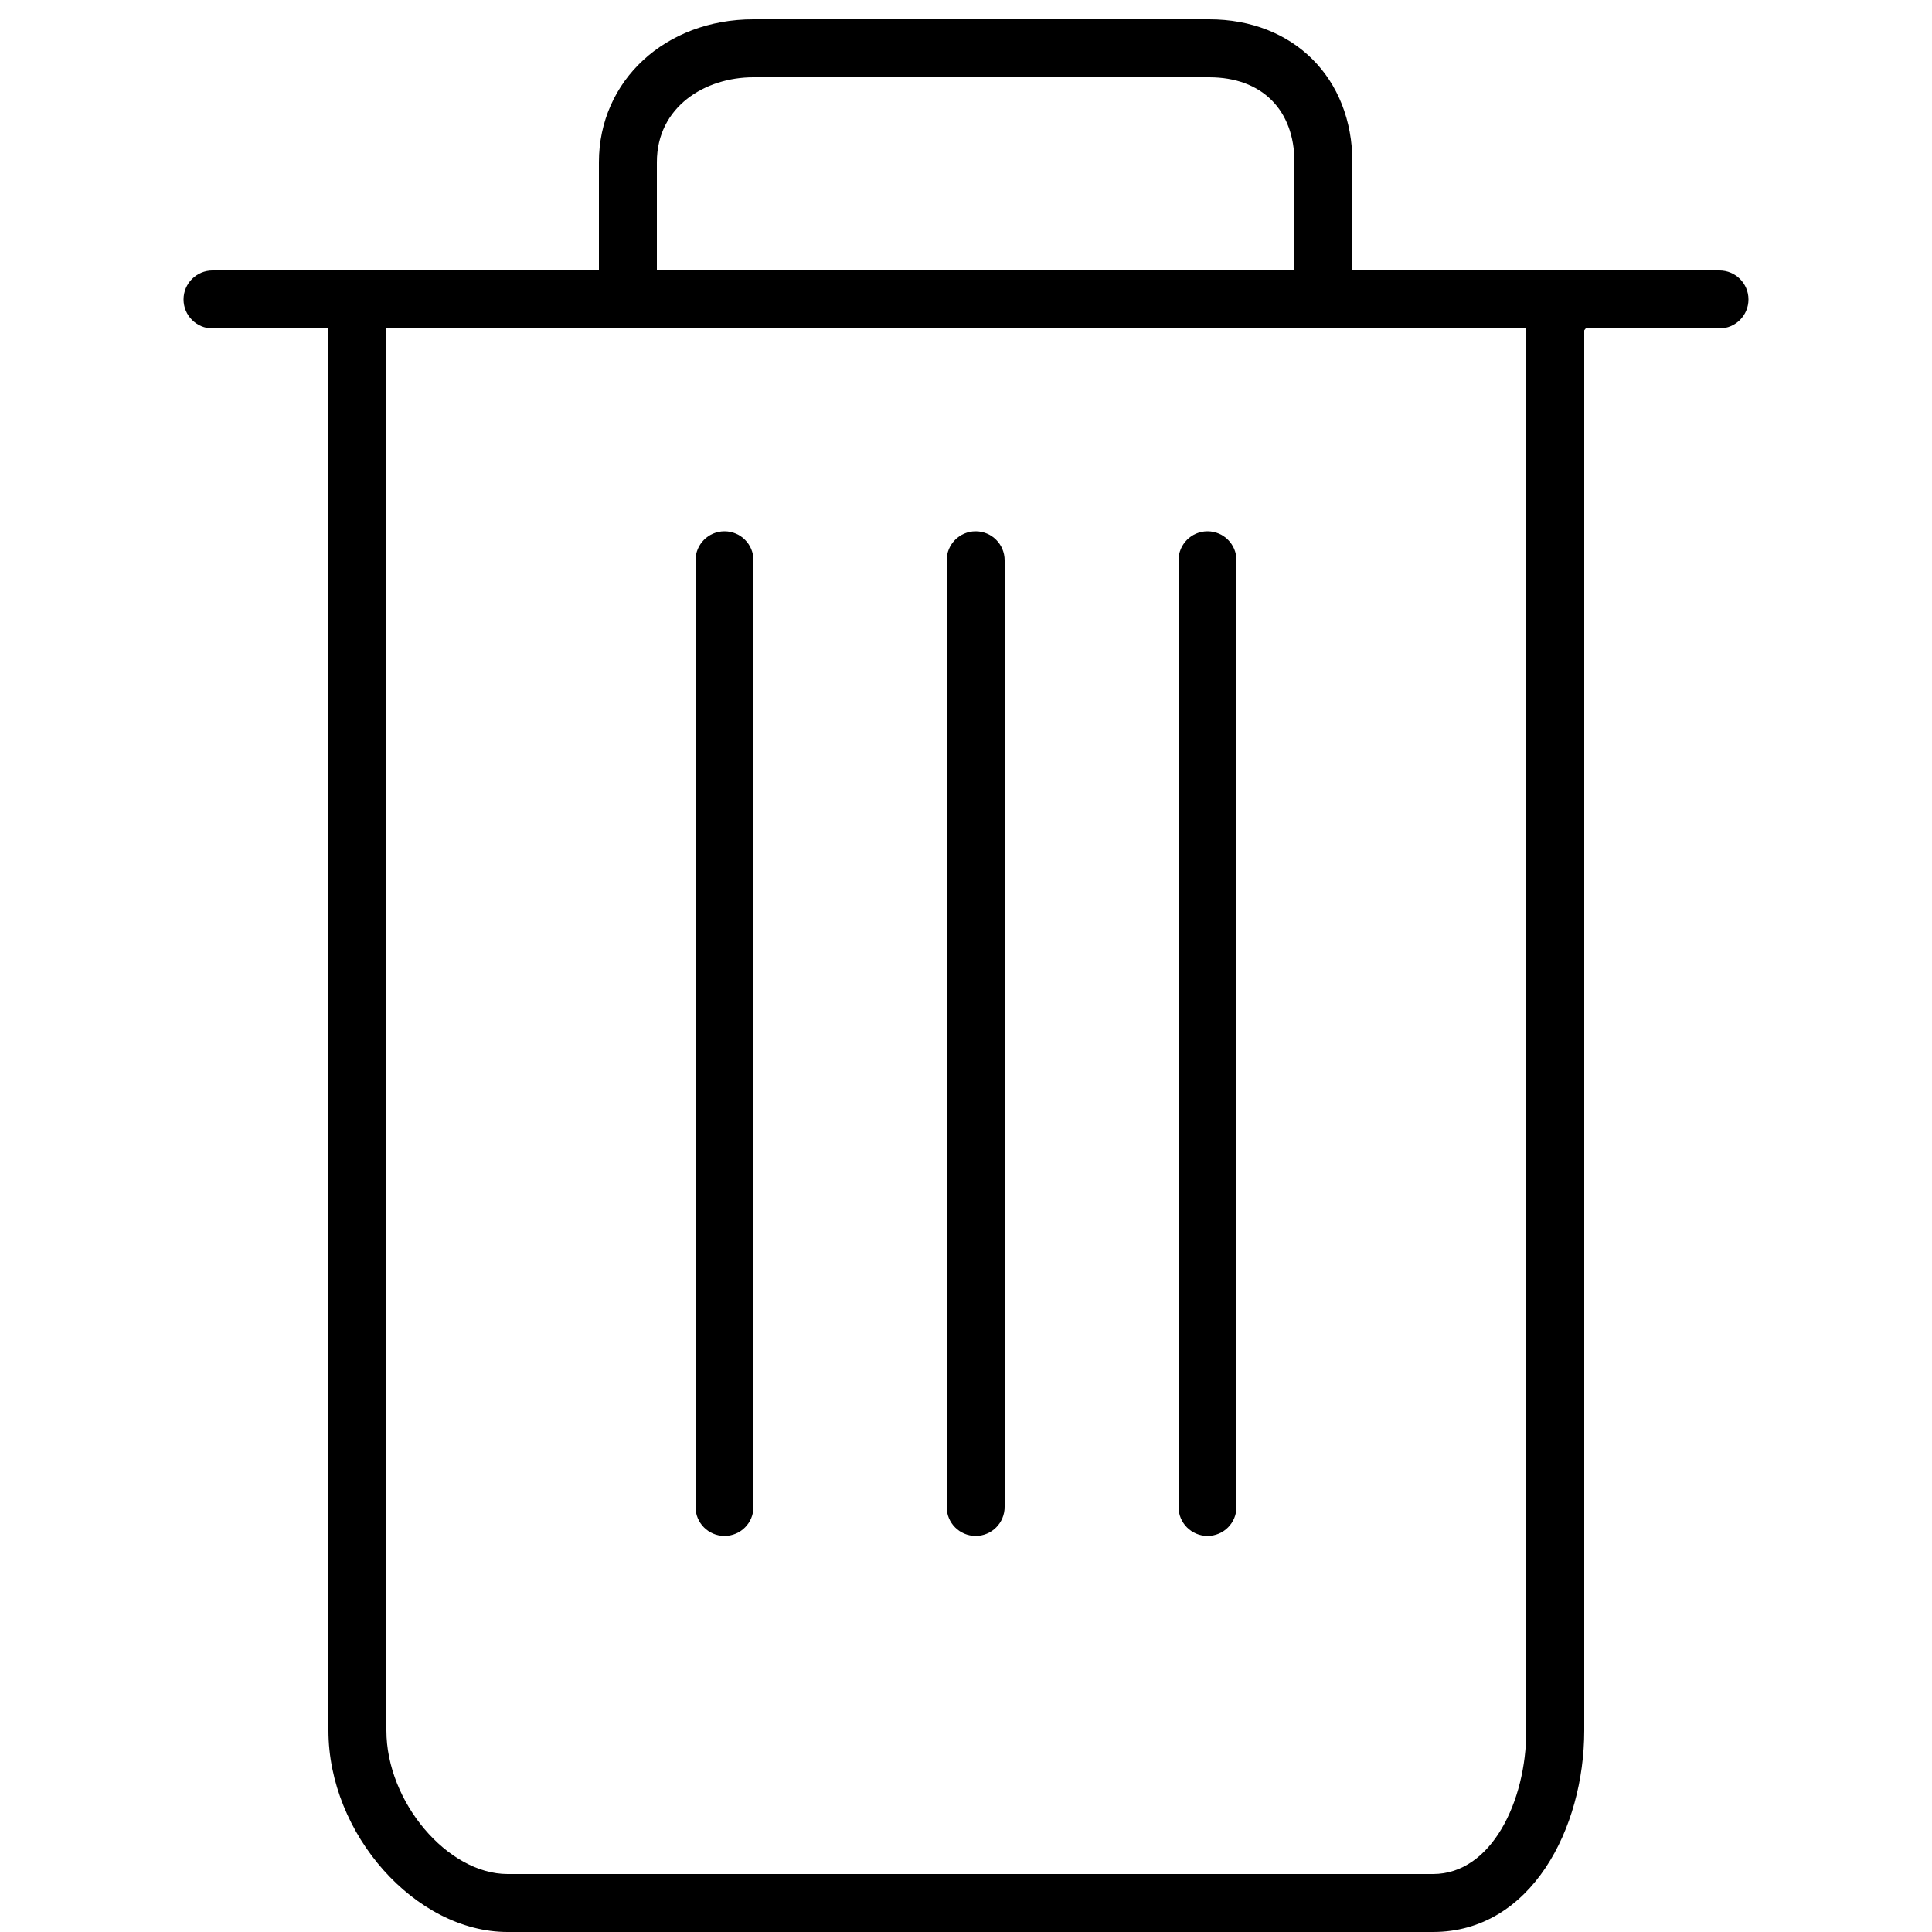 <?xml version="1.0" encoding="utf-8"?>
<!-- Generator: Adobe Illustrator 22.0.1, SVG Export Plug-In . SVG Version: 6.00 Build 0)  -->
<svg version="1.1" id="Layer_1" xmlns="http://www.w3.org/2000/svg" xmlns:xlink="http://www.w3.org/1999/xlink" x="0px" y="0px"
	 viewBox="0 0 100 100" style="enable-background:new 0 0 100 100;" xml:space="preserve">
<g>
	<path d="M89,14H70V8.394C70,4.04,66.952,1,62.589,1h-23.595C34.436,1,31,4.179,31,8.394V14H11
		c-0.828,0-1.5,0.671-1.5,1.5S10.172,17,11,17h5.998L17,89.574C17,94.933,21.506,100,26.272,100h47.901
		C79.257,100,82,94.628,82,89.574v-72.477c0.027-0.028,0.053-0.065,0.079-0.097H89c0.828,0,1.5-0.671,1.5-1.5
		S89.828,14,89,14z M34,8.394C34,5.509,36.513,4,38.994,4h23.595C65.31,4,67,5.684,67,8.394V14H34V8.394z
		 M79,89.574C79,93.238,77.194,97,74.174,97h-47.901C23.166,97,20,93.266,20,89.574V17h59V89.574z"/>
	<path d="M37.5,79.5c0.828,0,1.5-0.671,1.5-1.5V29c0-0.829-0.672-1.5-1.5-1.5c-0.828,0-1.5,0.671-1.5,1.5v49
		C36,78.829,36.672,79.5,37.5,79.5z"/>
	<path d="M50.5,79.5c0.828,0,1.5-0.671,1.5-1.5V29c0-0.829-0.672-1.5-1.5-1.5c-0.828,0-1.5,0.671-1.5,1.5v49
		C49,78.829,49.672,79.5,50.5,79.5z"/>
	<path d="M62.5,79.5c0.828,0,1.5-0.671,1.5-1.5V29c0-0.829-0.672-1.5-1.5-1.5c-0.828,0-1.5,0.671-1.5,1.5v49
		C61,78.829,61.672,79.5,62.5,79.5z"/>
</g>
</svg>
